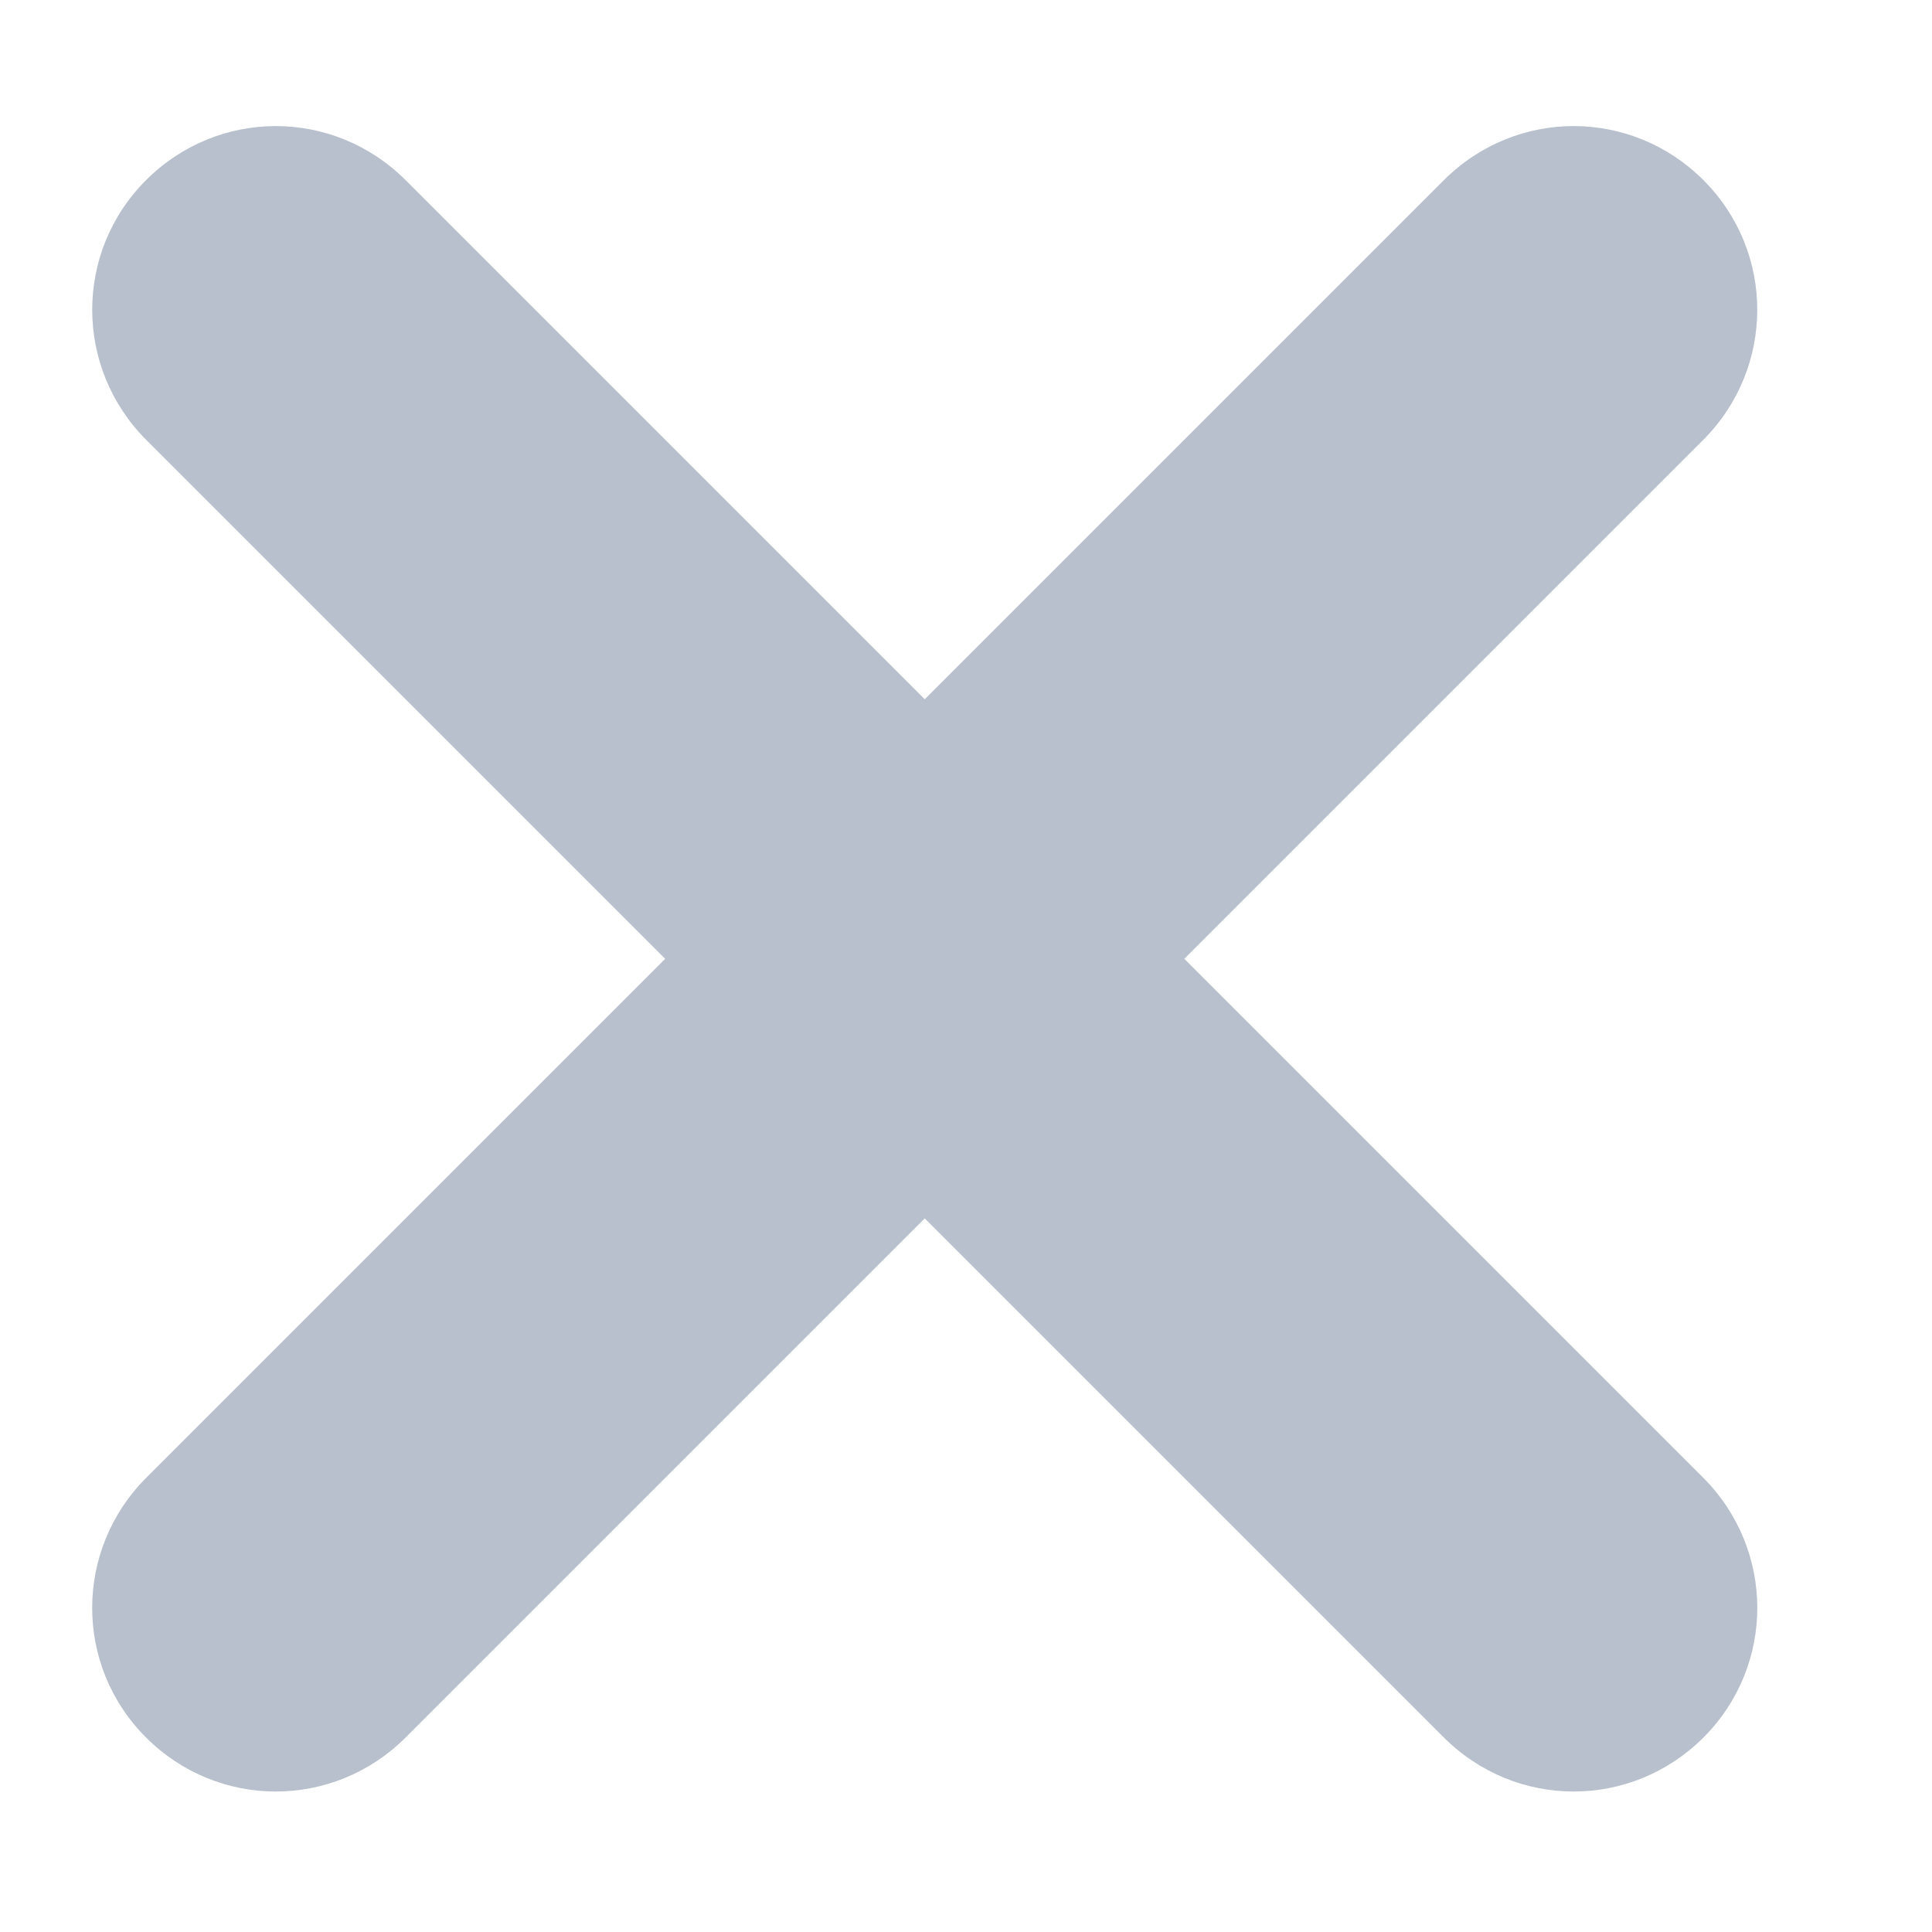 <?xml version="1.0" encoding="UTF-8"?>
<svg width="14px" height="14px" viewBox="0 0 14 14" version="1.1" xmlns="http://www.w3.org/2000/svg" xmlns:xlink="http://www.w3.org/1999/xlink">
    <title>close</title>
    <g id="Dashboard-" stroke="none" stroke-width="1" fill="none" fill-rule="evenodd">
        <g id="Artboard-00_3" transform="translate(-1233, -105)" fill="#B7C0CC">
            <g id="Group-3" transform="translate(1221, 93)">
                <g id="close" transform="translate(12, 12)">
                    <path d="M-1.279,6.948 C-1.279,6.213 -0.692,5.618 0.054,5.618 L13.348,5.618 C14.084,5.618 14.681,6.208 14.681,6.948 L14.681,6.948 C14.681,7.682 14.094,8.278 13.348,8.278 L0.054,8.278 C-0.682,8.278 -1.279,7.687 -1.279,6.948 L-1.279,6.948 Z" id="Rectangle" transform="translate(6.701, 6.948) rotate(45) translate(-6.701, -6.948) "></path>
                    <path d="M-1.279,6.948 C-1.279,6.213 -0.692,5.618 0.054,5.618 L13.348,5.618 C14.084,5.618 14.681,6.208 14.681,6.948 L14.681,6.948 C14.681,7.682 14.094,8.278 13.348,8.278 L0.054,8.278 C-0.682,8.278 -1.279,7.687 -1.279,6.948 L-1.279,6.948 Z" id="Rectangle" transform="translate(6.701, 6.948) scale(-1, 1) rotate(45) translate(-6.701, -6.948) "></path>
                </g>
            </g>
        </g>
    </g>
</svg>